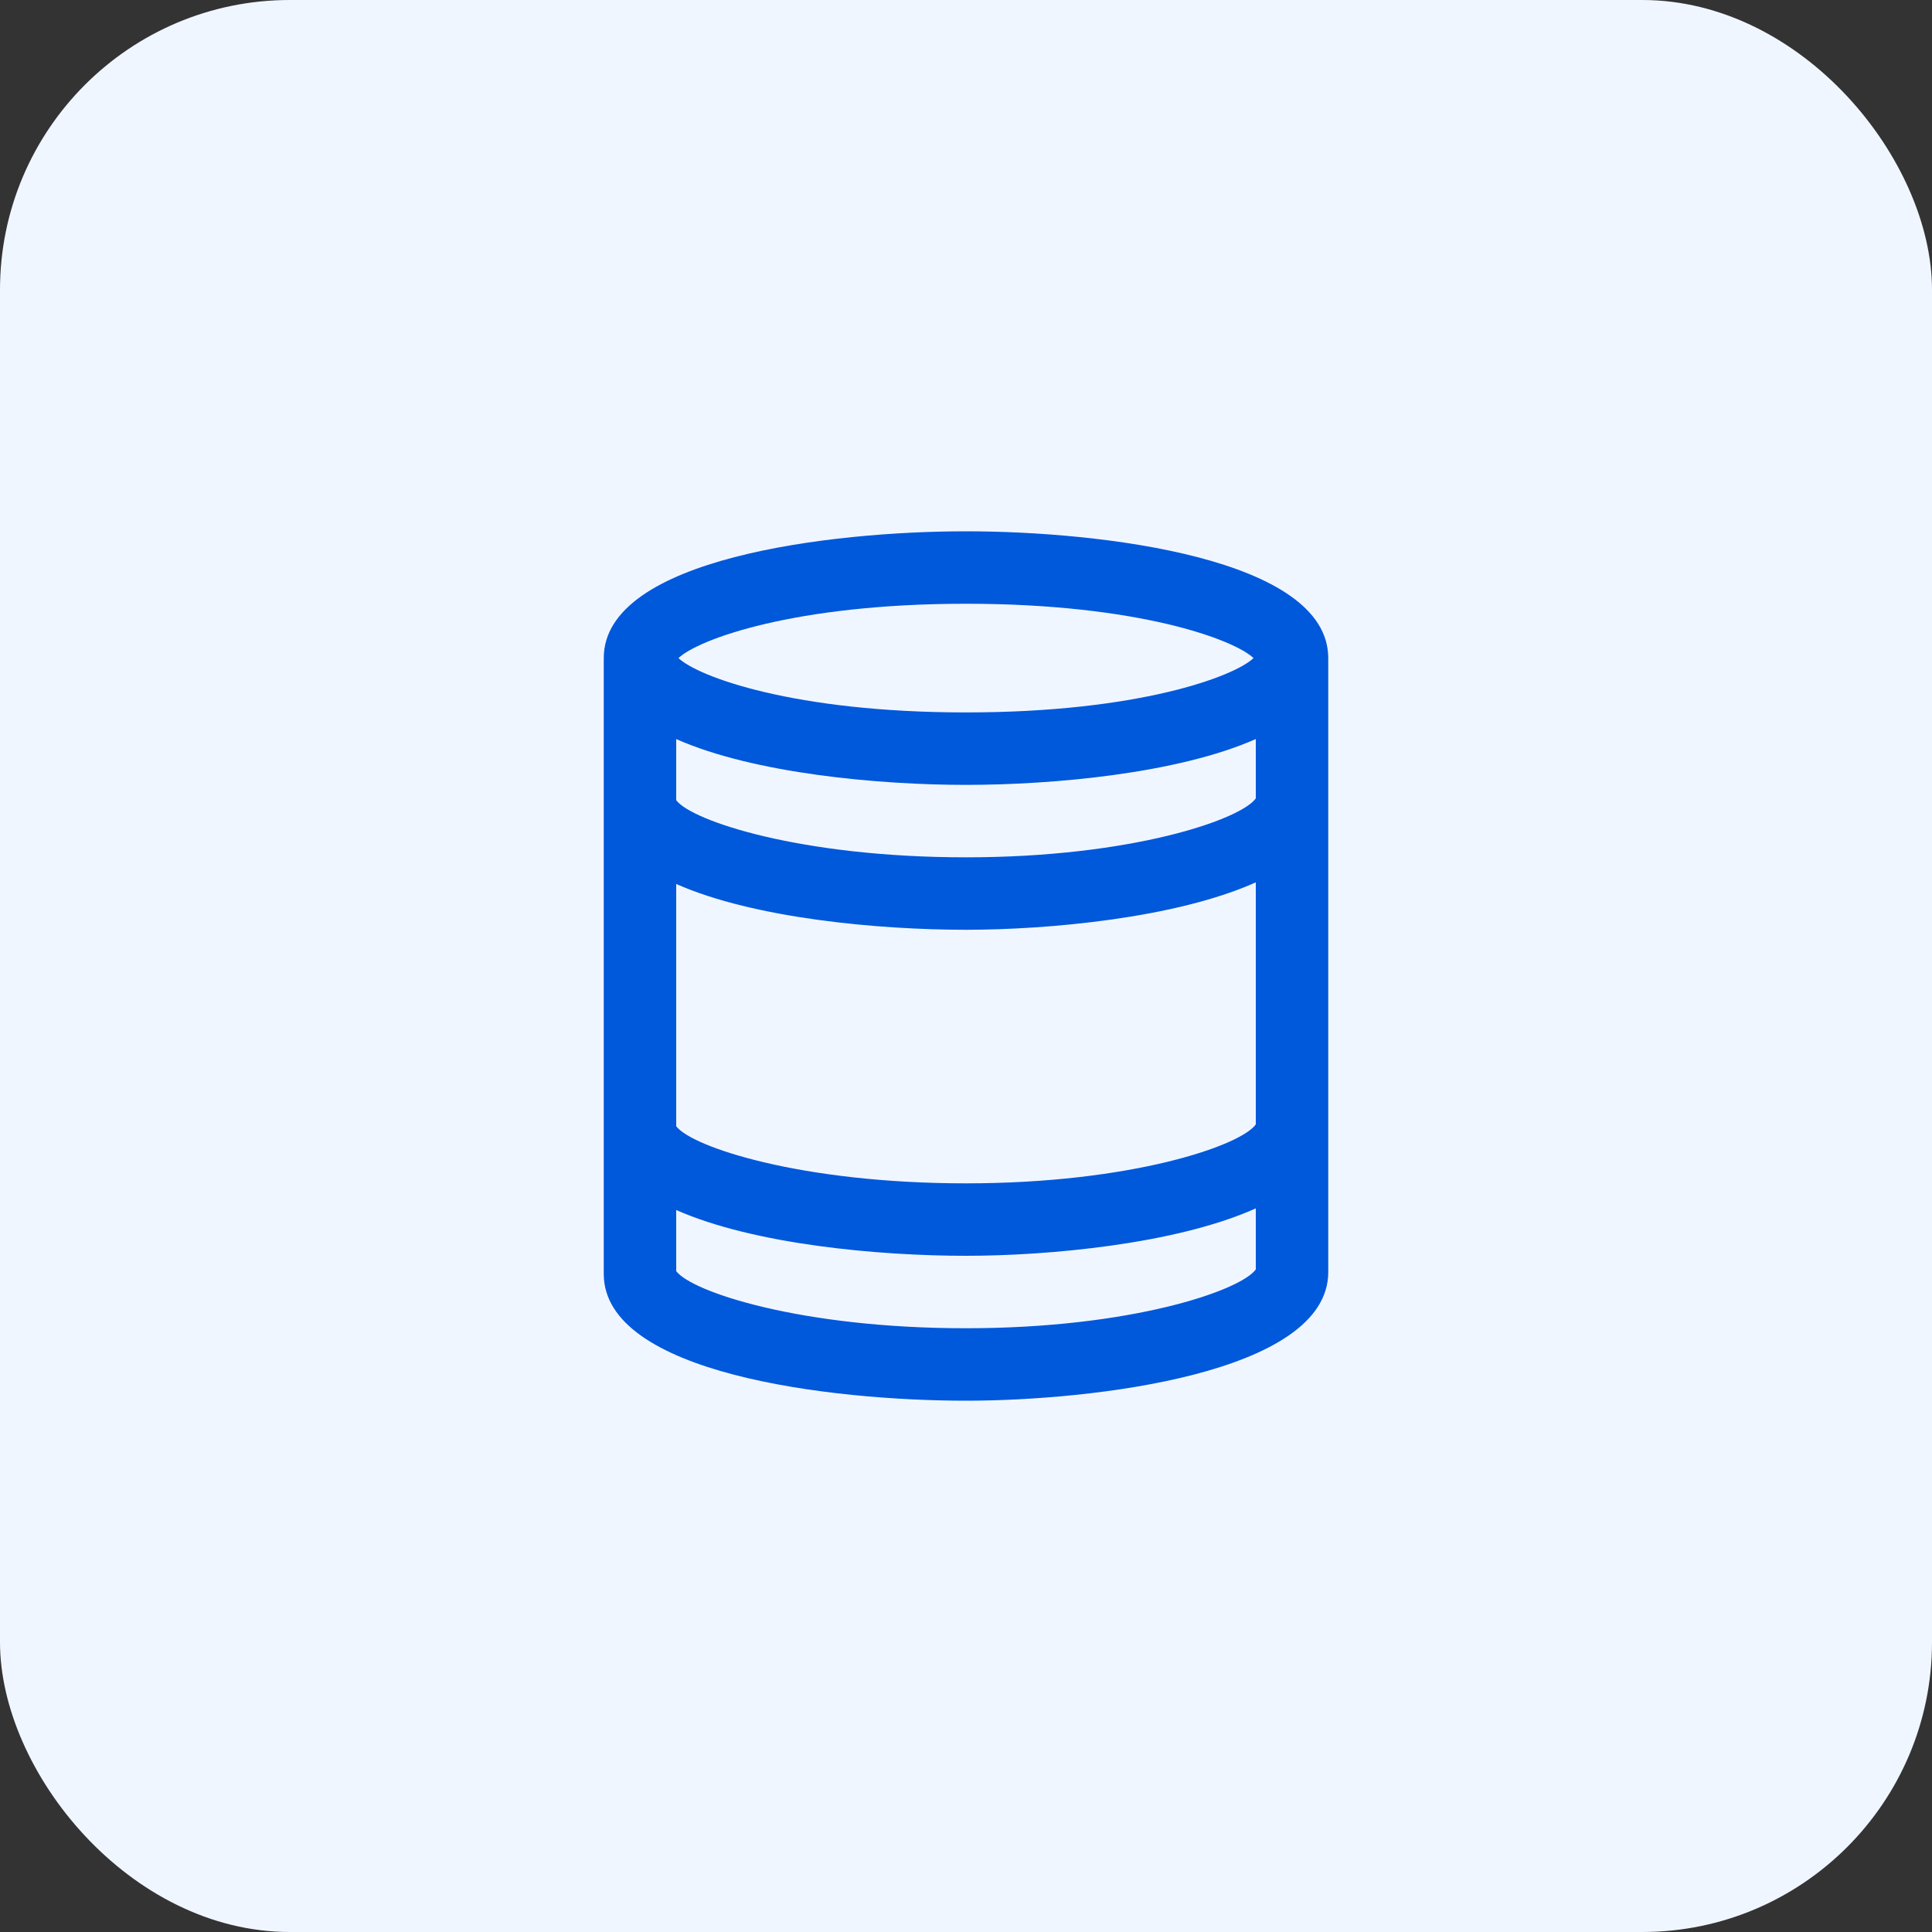 <svg width="40" height="40" viewBox="0 0 40 40" fill="none" xmlns="http://www.w3.org/2000/svg">
<rect x="0" y="0" width="40" height="40" fill="#333333" stroke="none"/>
<rect width="40" height="40" rx="6" fill="#F0F6FF"/>
<path d="M20 11C17.215 11 12.5 11.553 12.5 13.625C12.5 13.633 12.503 13.639 12.503 13.647C12.503 13.652 12.5 13.656 12.5 13.662V26.375C12.5 28.447 17.215 29 20 29C22.594 29 27.5 28.444 27.5 26.337V13.625C27.5 11.553 22.785 11 20 11ZM26 23.28C25.686 23.72 23.426 24.5 20 24.5C16.574 24.5 14.317 23.743 14 23.317V18.302C15.619 19.018 18.207 19.25 20 19.25C21.686 19.25 24.343 19.012 26 18.268V23.28ZM26 16.53C25.686 16.97 23.426 17.75 20 17.75C16.574 17.75 14.317 16.993 14 16.567V15.302C15.619 16.018 18.207 16.25 20 16.25C21.793 16.25 24.381 16.017 26 15.301V16.53ZM20 12.5C23.559 12.5 25.547 13.239 25.953 13.625C25.546 14.011 23.559 14.75 20 14.75C16.441 14.75 14.453 14.011 14.047 13.625C14.453 13.239 16.441 12.5 20 12.5ZM20 27.5C16.578 27.5 14.319 26.745 14 26.317V25.052C15.619 25.768 18.207 26 20 26C21.686 26 24.343 25.762 26 25.018V26.282C25.683 26.721 23.423 27.5 20 27.5Z" fill="#0058DB"/>
</svg>
